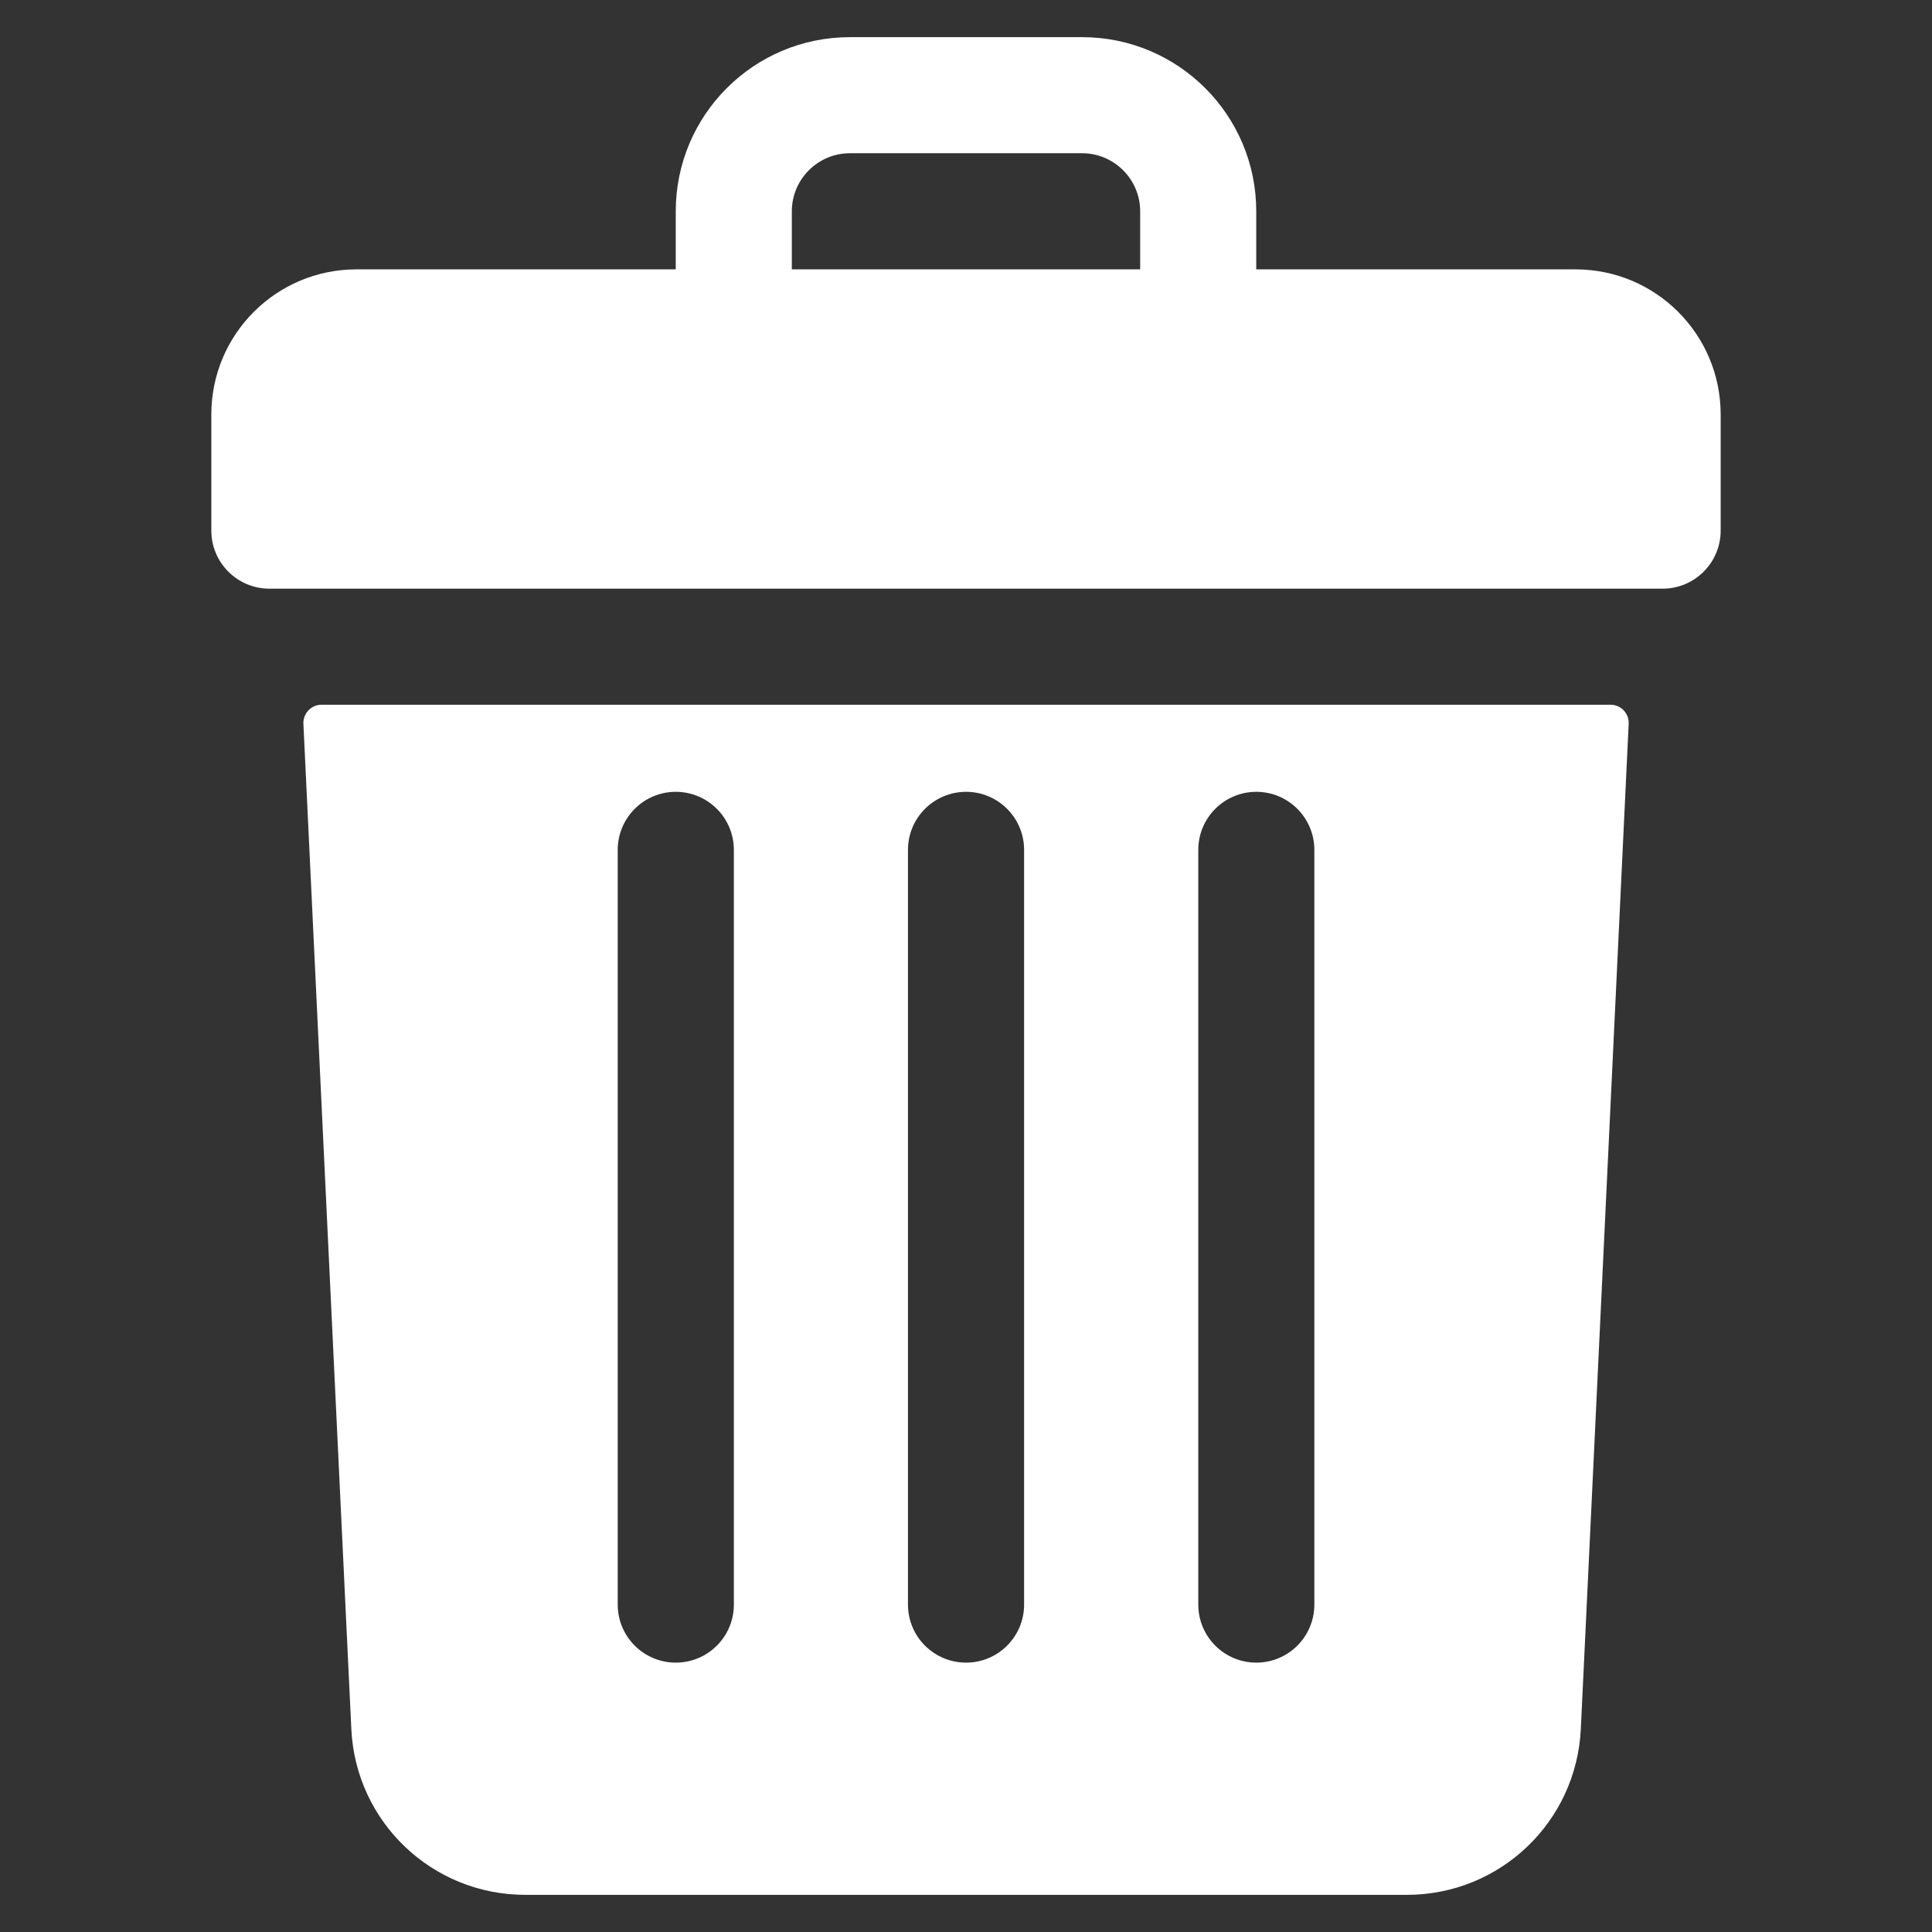 <svg width="26" height="26" viewBox="0 0 26 26" fill="none" xmlns="http://www.w3.org/2000/svg">
    <rect x="0" y="0" width="26" height="26" fill="#333333" stroke="none"/>
    <g clip-path="url(#clip0_1_3093)">
        <path d="M21.203 3.625H16.906V2.844C16.906 1.549 15.857 0.5 14.562 0.5H11.438C10.143 0.5 9.094 1.549 9.094 2.844V3.625H4.797C3.718 3.625 2.844 4.499 2.844 5.578V7.141C2.844 7.572 3.194 7.922 3.625 7.922H22.375C22.806 7.922 23.156 7.572 23.156 7.141V5.578C23.156 4.499 22.282 3.625 21.203 3.625ZM10.656 2.844C10.656 2.413 11.007 2.062 11.438 2.062H14.562C14.993 2.062 15.344 2.413 15.344 2.844V3.625H10.656V2.844Z" fill="white"/>
        <path d="M4.327 9.484C4.188 9.484 4.077 9.601 4.083 9.74L4.728 23.268C4.787 24.52 5.816 25.5 7.069 25.5H18.933C20.186 25.5 21.214 24.52 21.274 23.268L21.918 9.74C21.925 9.601 21.814 9.484 21.674 9.484H4.327ZM16.126 11.438C16.126 11.006 16.475 10.656 16.907 10.656C17.338 10.656 17.688 11.006 17.688 11.438V21.594C17.688 22.025 17.338 22.375 16.907 22.375C16.475 22.375 16.126 22.025 16.126 21.594V11.438ZM12.219 11.438C12.219 11.006 12.569 10.656 13.001 10.656C13.432 10.656 13.782 11.006 13.782 11.438V21.594C13.782 22.025 13.432 22.375 13.001 22.375C12.569 22.375 12.219 22.025 12.219 21.594V11.438ZM8.313 11.438C8.313 11.006 8.663 10.656 9.094 10.656C9.526 10.656 9.876 11.006 9.876 11.438V21.594C9.876 22.025 9.526 22.375 9.094 22.375C8.663 22.375 8.313 22.025 8.313 21.594V11.438Z" fill="white"/>
    </g>
    <defs>
        <clipPath id="clip0_1_3093">
            <rect width="25" height="25" fill="white" transform="translate(0.5 0.5)"/>
        </clipPath>
    </defs>
</svg>
